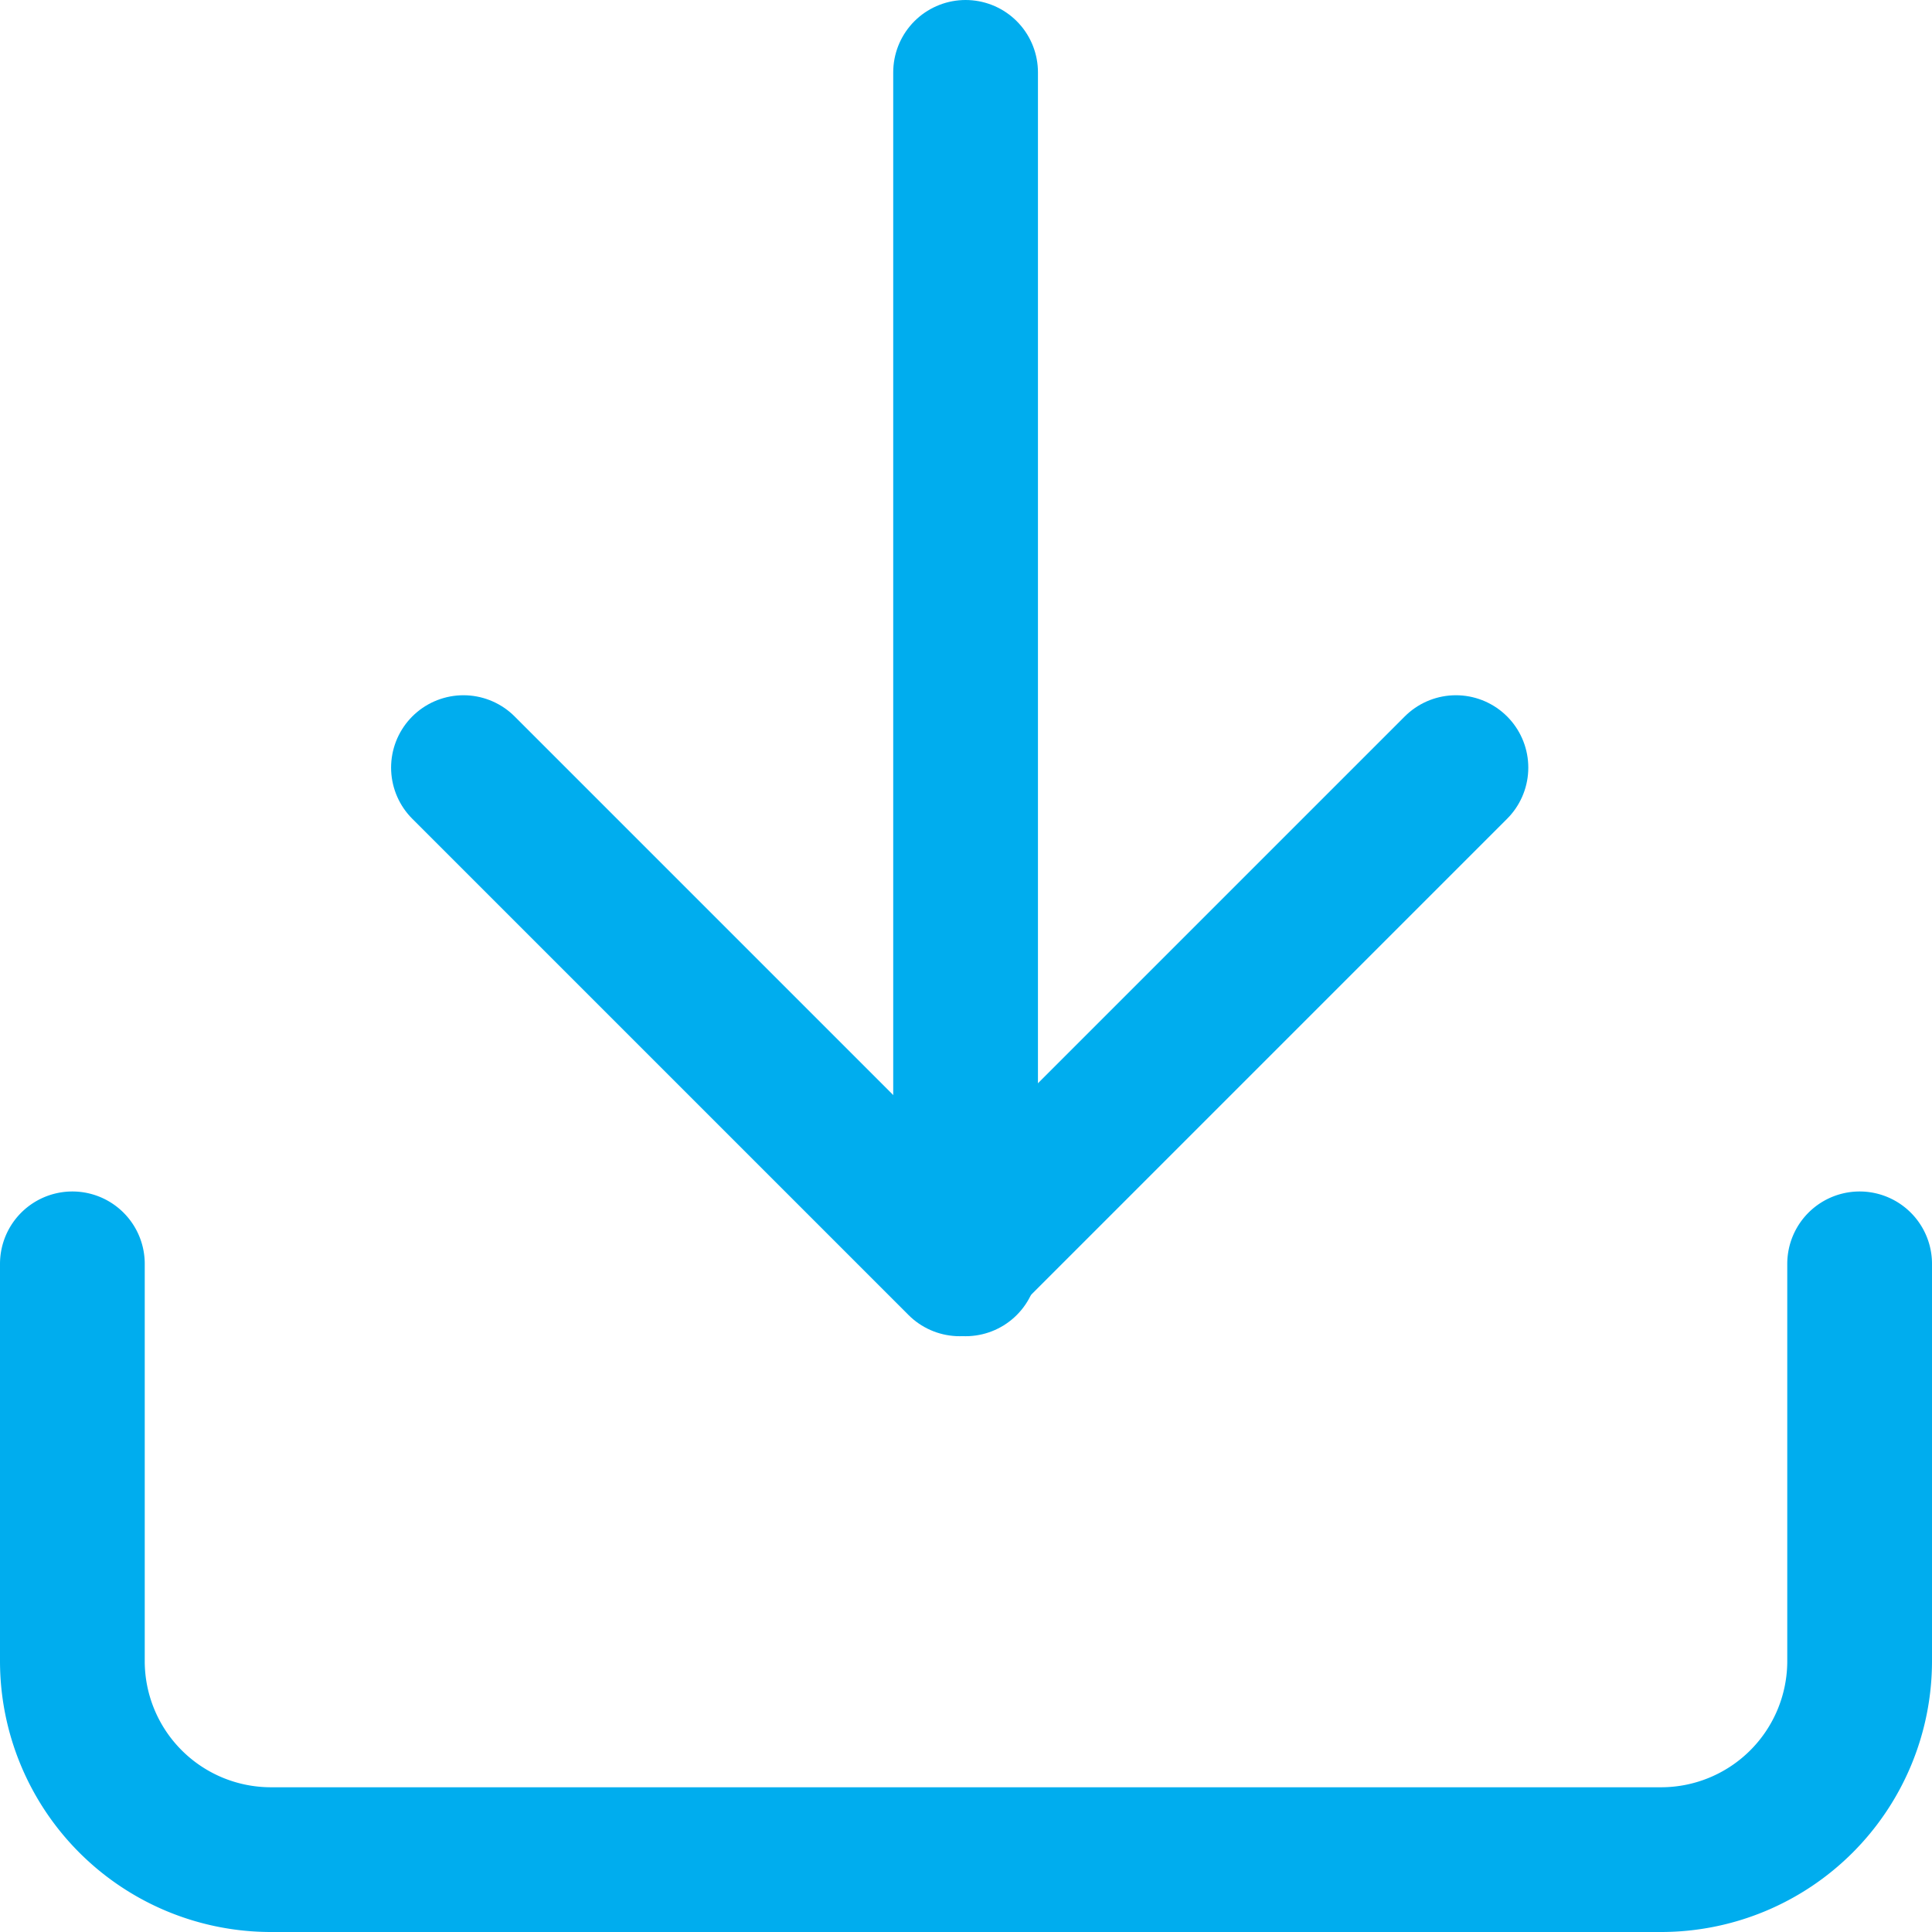 <svg xmlns="http://www.w3.org/2000/svg" width="18.688" height="18.688" viewBox="0 0 18.688 18.688">
  <g id="Icon_feather-upload" data-name="Icon feather-upload" transform="translate(0.7 0.7)">
    <path id="Path_113" data-name="Path 113" d="M21.788,22.5v3.842a1.921,1.921,0,0,1-1.921,1.921H6.421A1.921,1.921,0,0,1,4.5,26.342V22.5" transform="translate(-4.5 -10.975)" fill="none" stroke="#00adee" stroke-linecap="round" stroke-linejoin="round" stroke-width="1.4"/>
    <path id="Path_114" data-name="Path 114" d="M9.6,4.8,4.8,0,0,4.8" transform="translate(13.383 11.525) rotate(180)" fill="none" stroke="#00adee" stroke-linecap="round" stroke-linejoin="round" stroke-width="1.4"/>
    <path id="Path_115" data-name="Path 115" d="M0,0V11.525" transform="translate(8.64 11.525) rotate(180)" fill="none" stroke="#00adee" stroke-linecap="round" stroke-linejoin="round" stroke-width="1.4"/>
  </g>
</svg>
